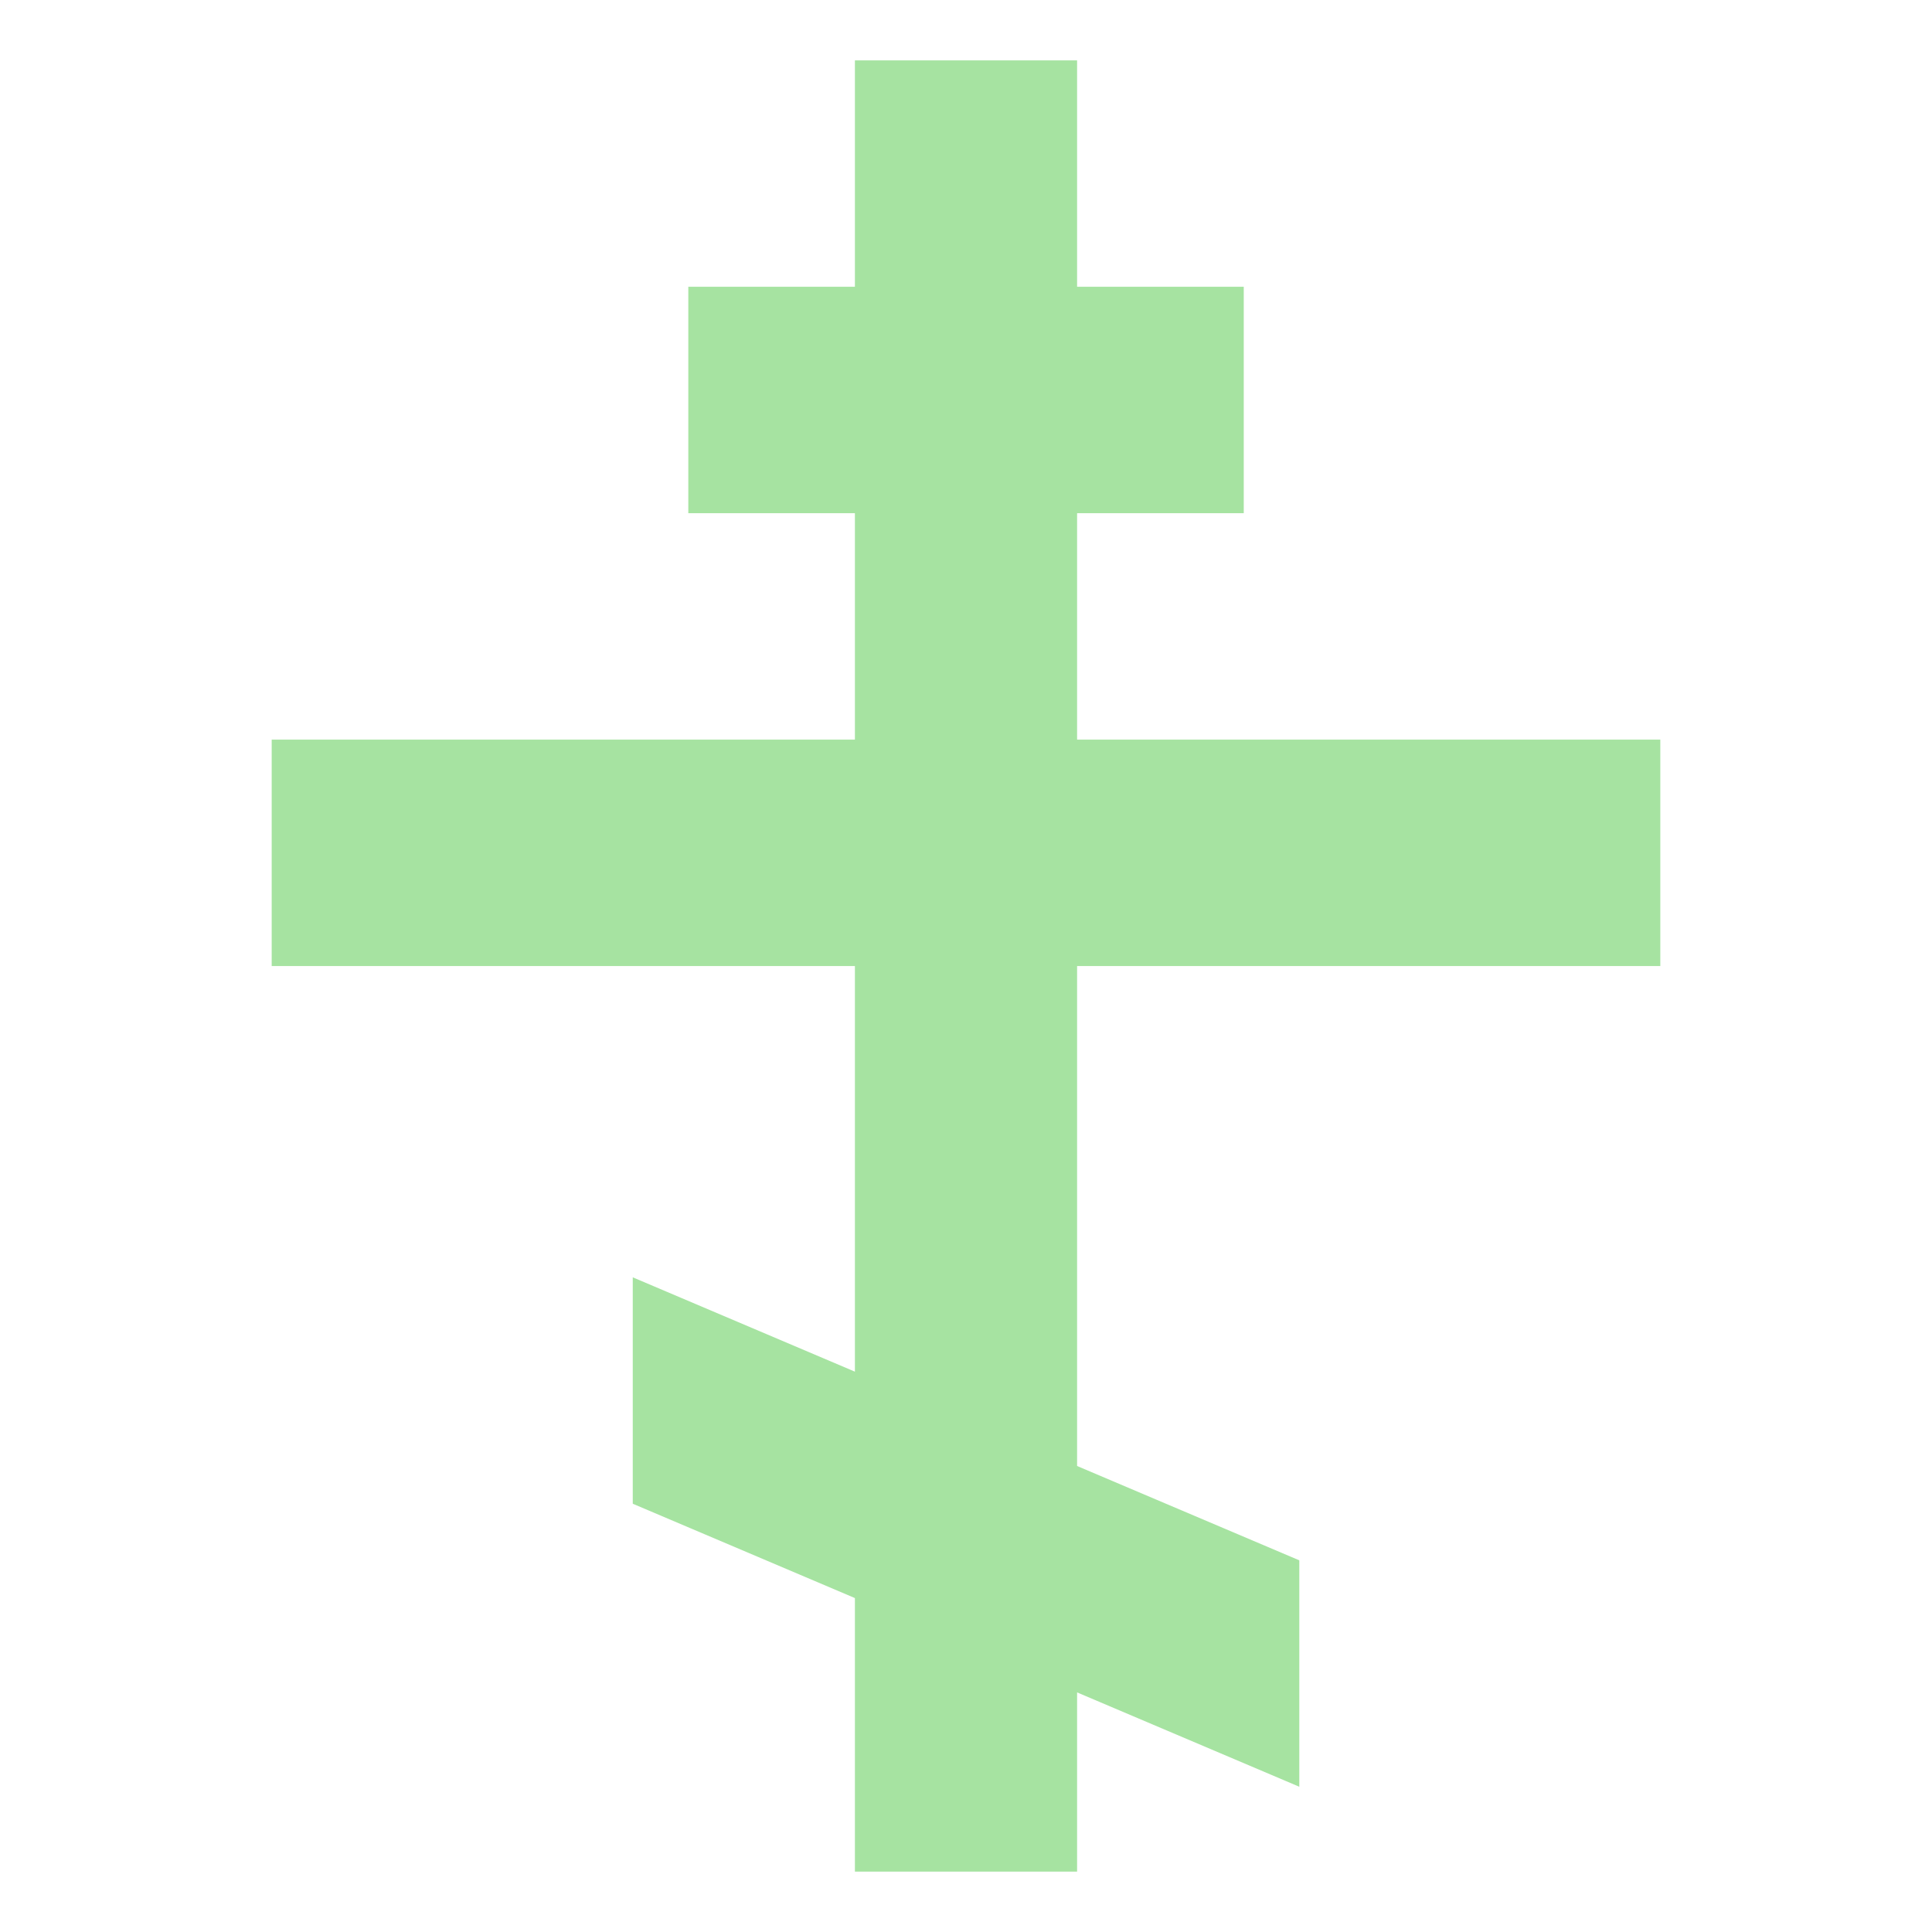 <!DOCTYPE svg PUBLIC "-//W3C//DTD SVG 1.1//EN" "http://www.w3.org/Graphics/SVG/1.1/DTD/svg11.dtd">
<!-- Uploaded to: SVG Repo, www.svgrepo.com, Transformed by: SVG Repo Mixer Tools -->
<svg width="800px" height="800px" viewBox="0 0 64 64" xmlns="http://www.w3.org/2000/svg" xmlns:xlink="http://www.w3.org/1999/xlink" aria-hidden="true" role="img" class="iconify iconify--emojione-monotone" preserveAspectRatio="xMidYMid meet" fill="#000000">
<g id="SVGRepo_bgCarrier" stroke-width="0"/>
<g id="SVGRepo_tracerCarrier" stroke-linecap="round" stroke-linejoin="round"/>
<g id="SVGRepo_iconCarrier">
<path d="M55 32.001v-7.5H35.68V17h5.521V9.5H35.68V2h-7.36v7.5h-5.519V17h5.519v7.501H9v7.5h19.32v13.437l-7.359-3.125v7.5l7.359 3.125V62h7.36v-5.937l7.361 3.125v-7.5l-7.361-3.125V32.001z" fill="#a6e3a1"/>
</g>
</svg>